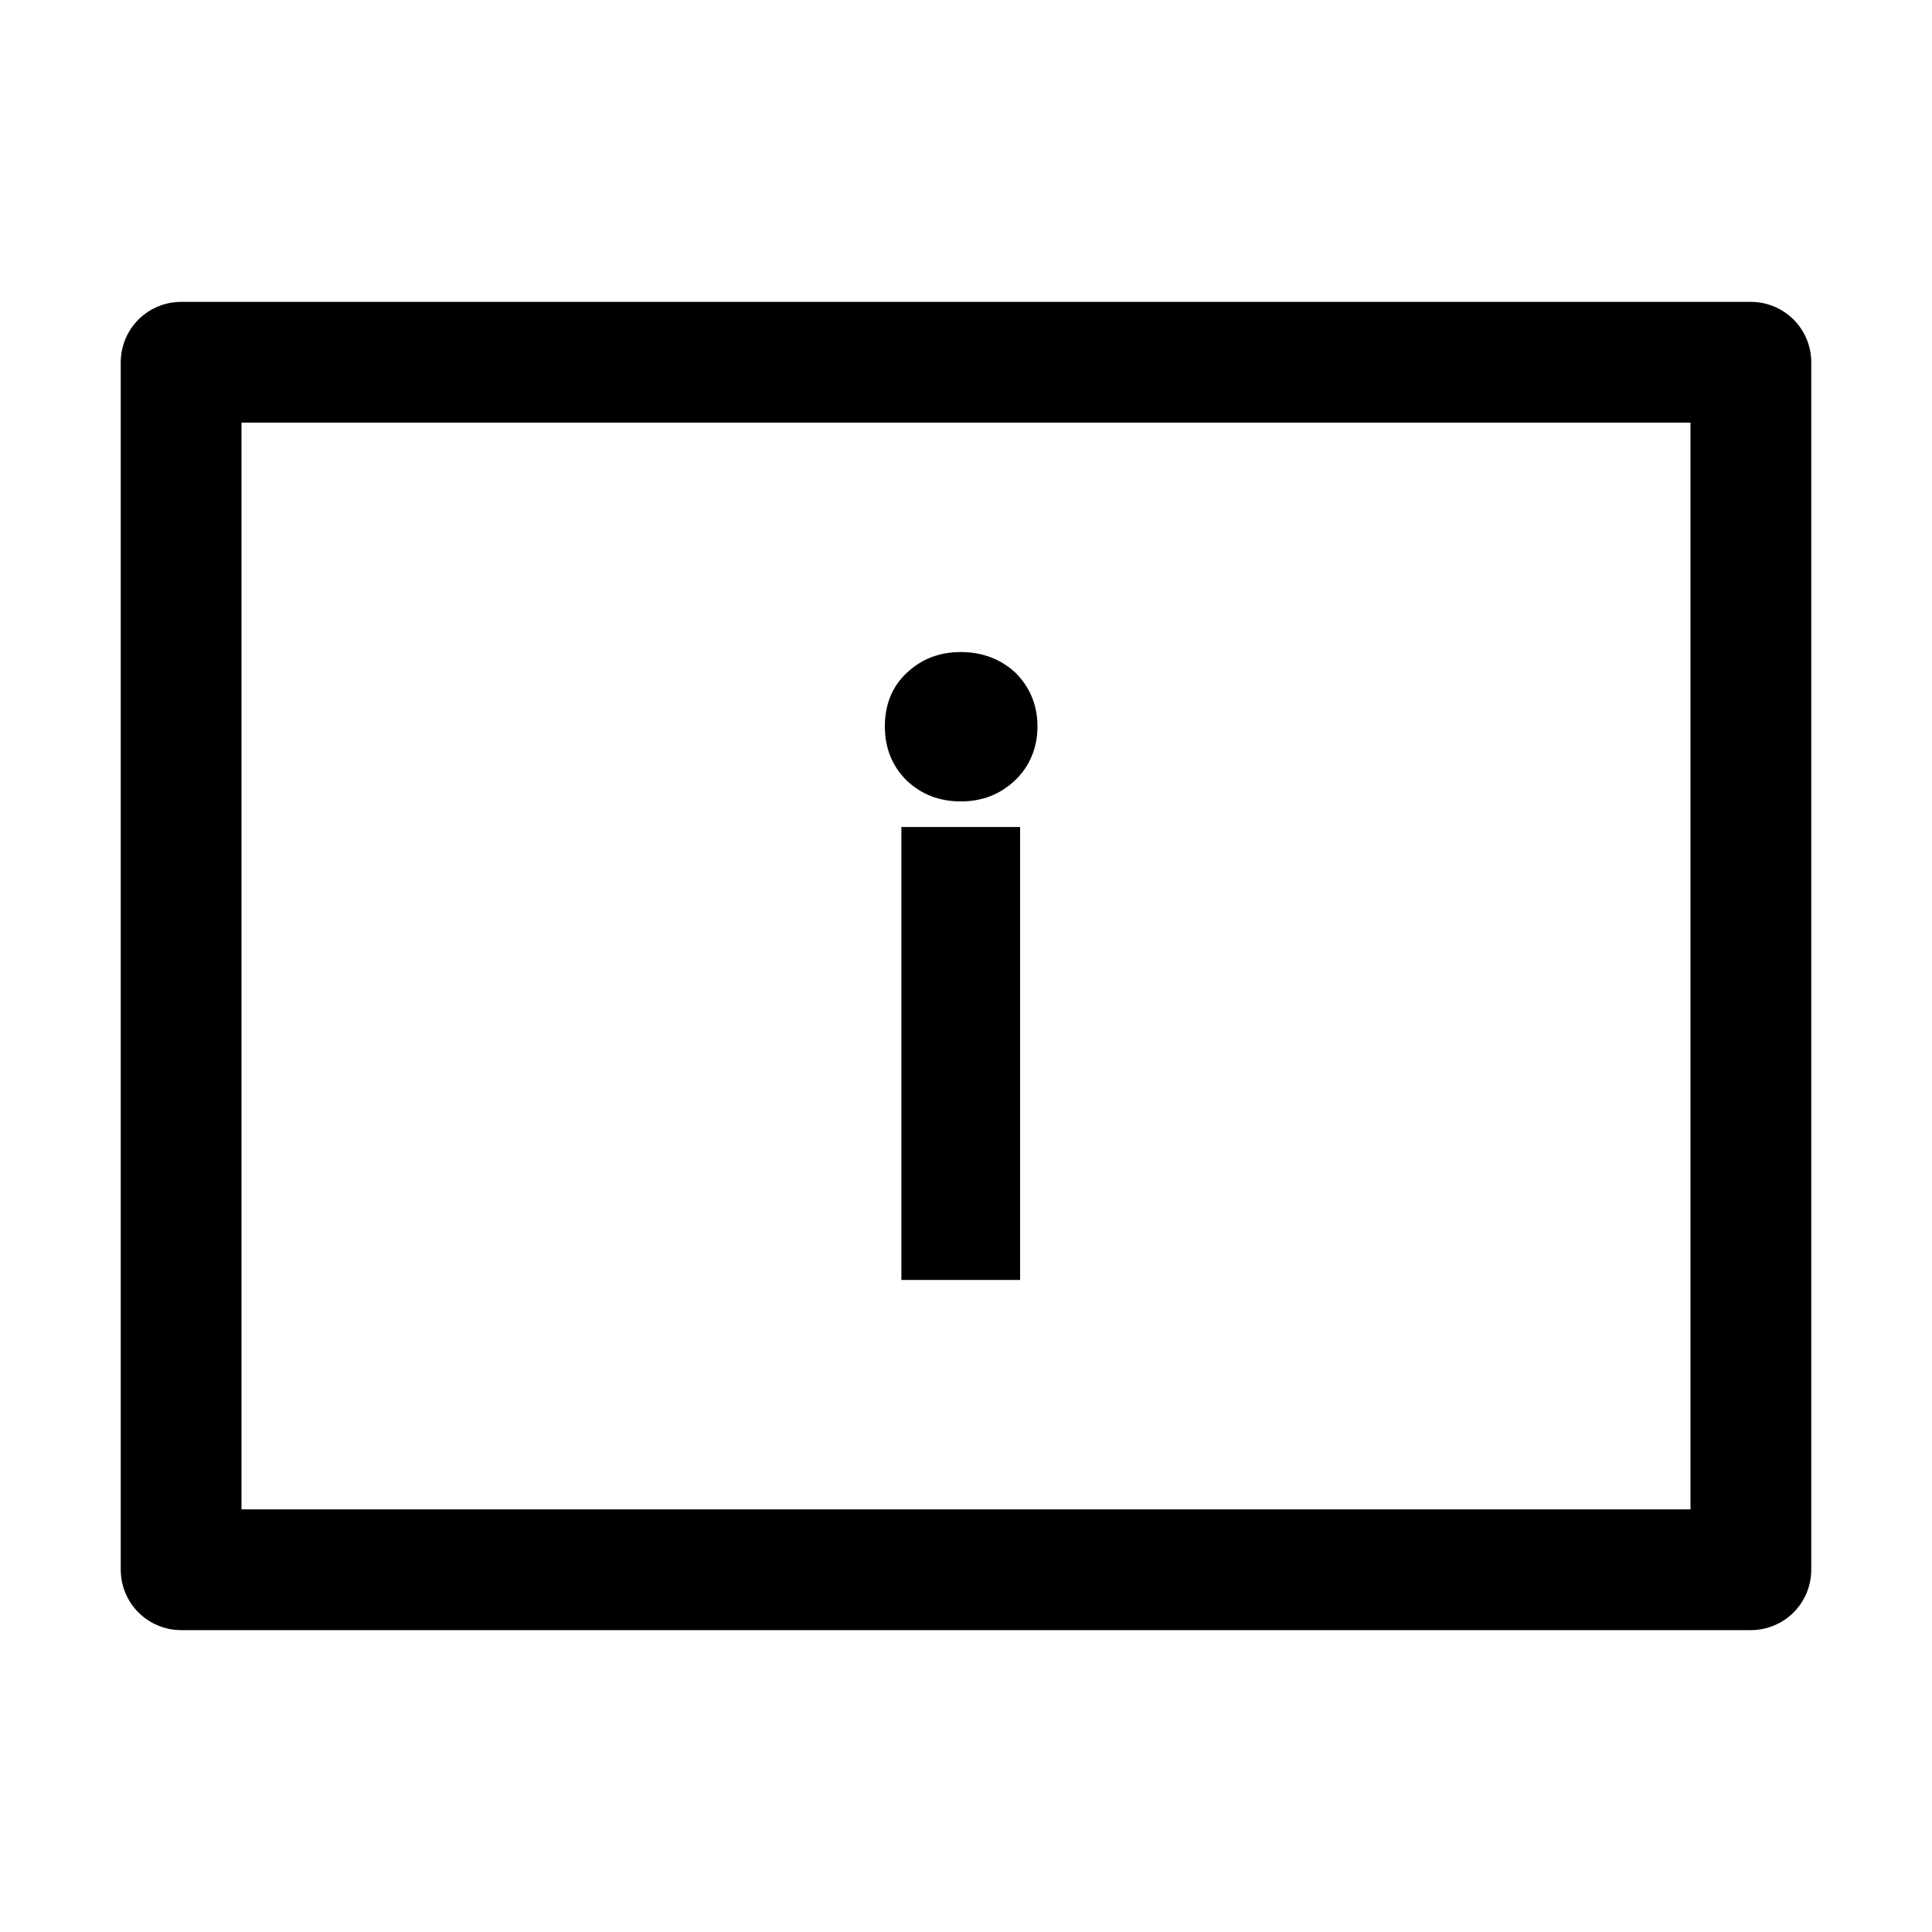 <?xml version="1.0" encoding="UTF-8"?>
<svg width="16px" height="16px" viewBox="0 0 16 16" version="1.1" xmlns="http://www.w3.org/2000/svg" xmlns:xlink="http://www.w3.org/1999/xlink">
    <g id="静态显示框" stroke="none" stroke-width="1" fill="none" fill-rule="evenodd">
        <rect id="矩形" stroke="currentColor" stroke-linejoin="round" x="1.5" y="3" width="13" height="10"></rect>
        <path d="M7.957,6.537 C8.108,6.537 8.231,6.489 8.334,6.393 C8.437,6.297 8.492,6.166 8.492,6.015 C8.492,5.864 8.437,5.74 8.341,5.644 C8.238,5.548 8.108,5.5 7.957,5.5 C7.805,5.5 7.682,5.548 7.579,5.644 C7.476,5.74 7.428,5.864 7.428,6.015 C7.428,6.166 7.476,6.29 7.579,6.393 C7.682,6.489 7.805,6.537 7.957,6.537 Z M8.348,10.5 L8.348,6.949 L7.565,6.949 L7.565,10.5 L8.348,10.5 Z" id="i" stroke="currentColor" stroke-width="0.2" fill="currentColor" fill-rule="nonzero"></path>
    </g>
</svg>